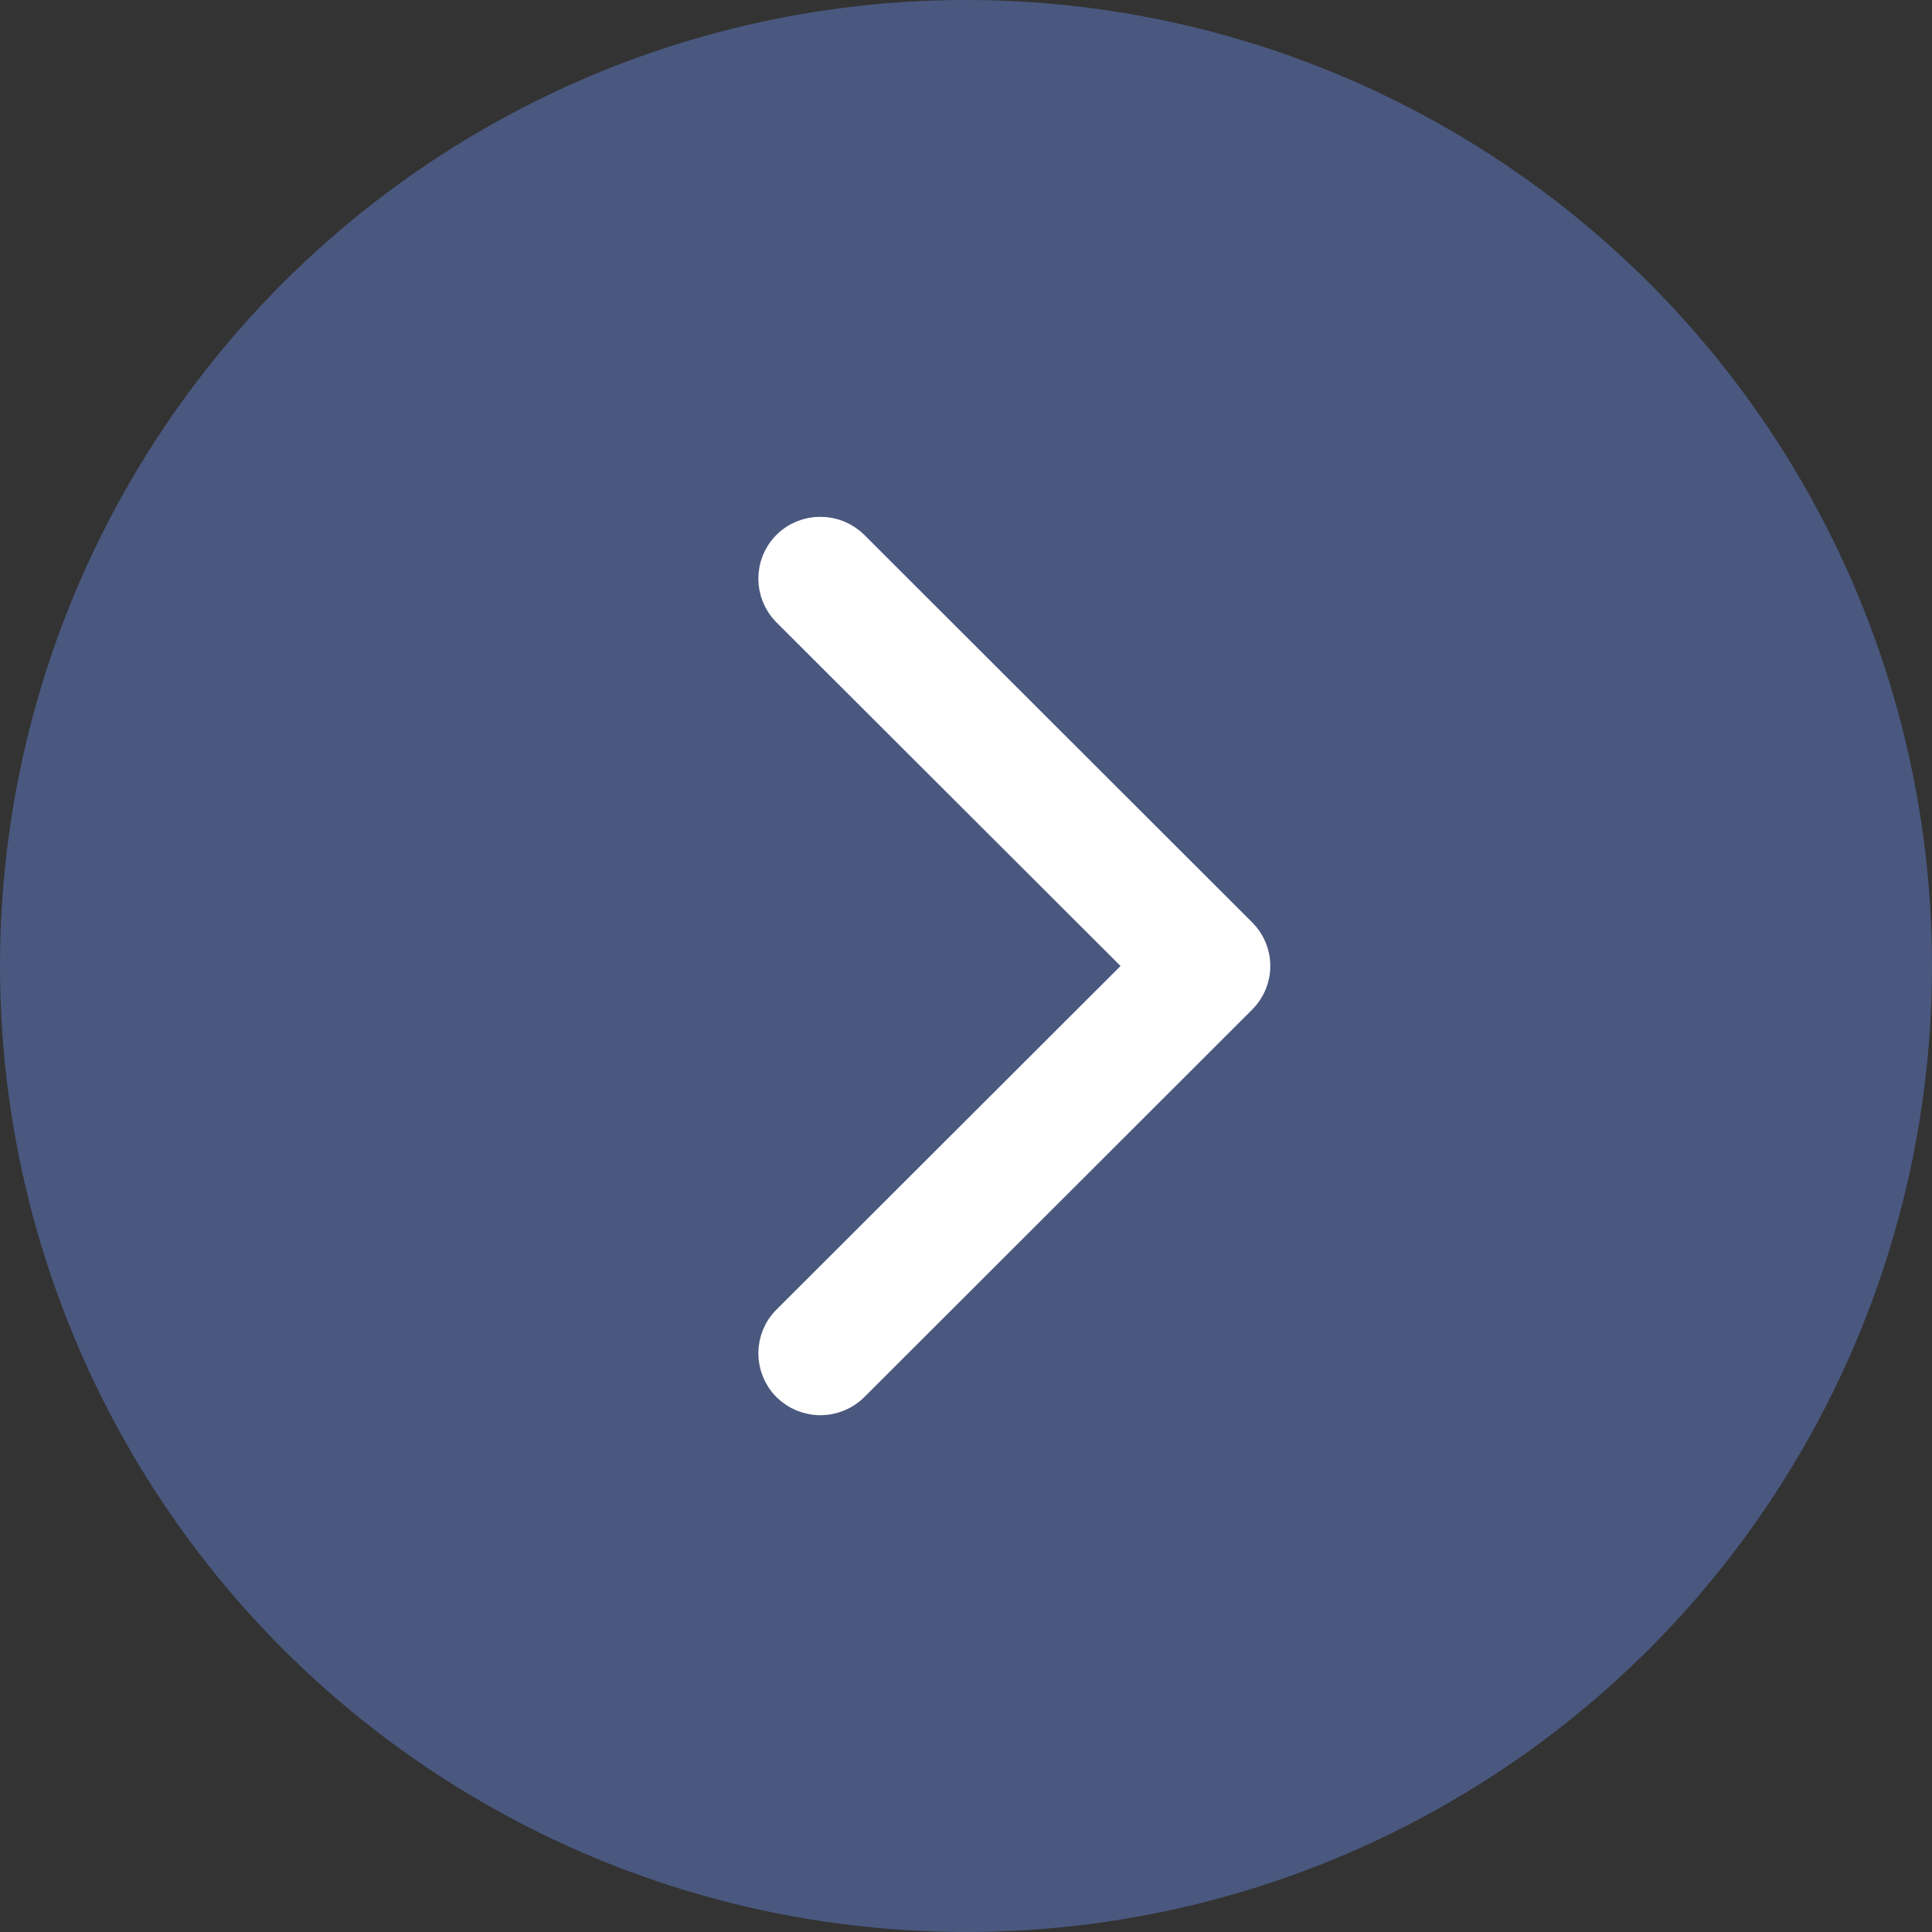 <svg xmlns="http://www.w3.org/2000/svg" width="20" height="20" viewBox="0 0 20 20">
    <rect x="0" y="0" width="20" height="20" fill="#333333" stroke="none"/>
    <g fill="none" fill-rule="evenodd">
        <g>
            <g transform="translate(-322 -105) translate(322 105)">
                <circle cx="10" cy="10" r="10" fill="#6E91F0" opacity=".404"/>
                <path fill="#FFF" stroke="#FFF" stroke-width=".3" d="M8.143 5.644c-.19.19-.19.501 0 .692L11.812 10l-3.669 3.664c-.19.19-.19.5 0 .692.094.093.218.144.35.144.131 0 .255-.051.349-.144l4.014-4.01c.093-.093.144-.216.144-.347 0-.131-.052-.254-.144-.345l-4.014-4.01c-.094-.093-.218-.144-.35-.144-.131 0-.255.05-.349.144"/>
            </g>
        </g>
    </g>
</svg>
